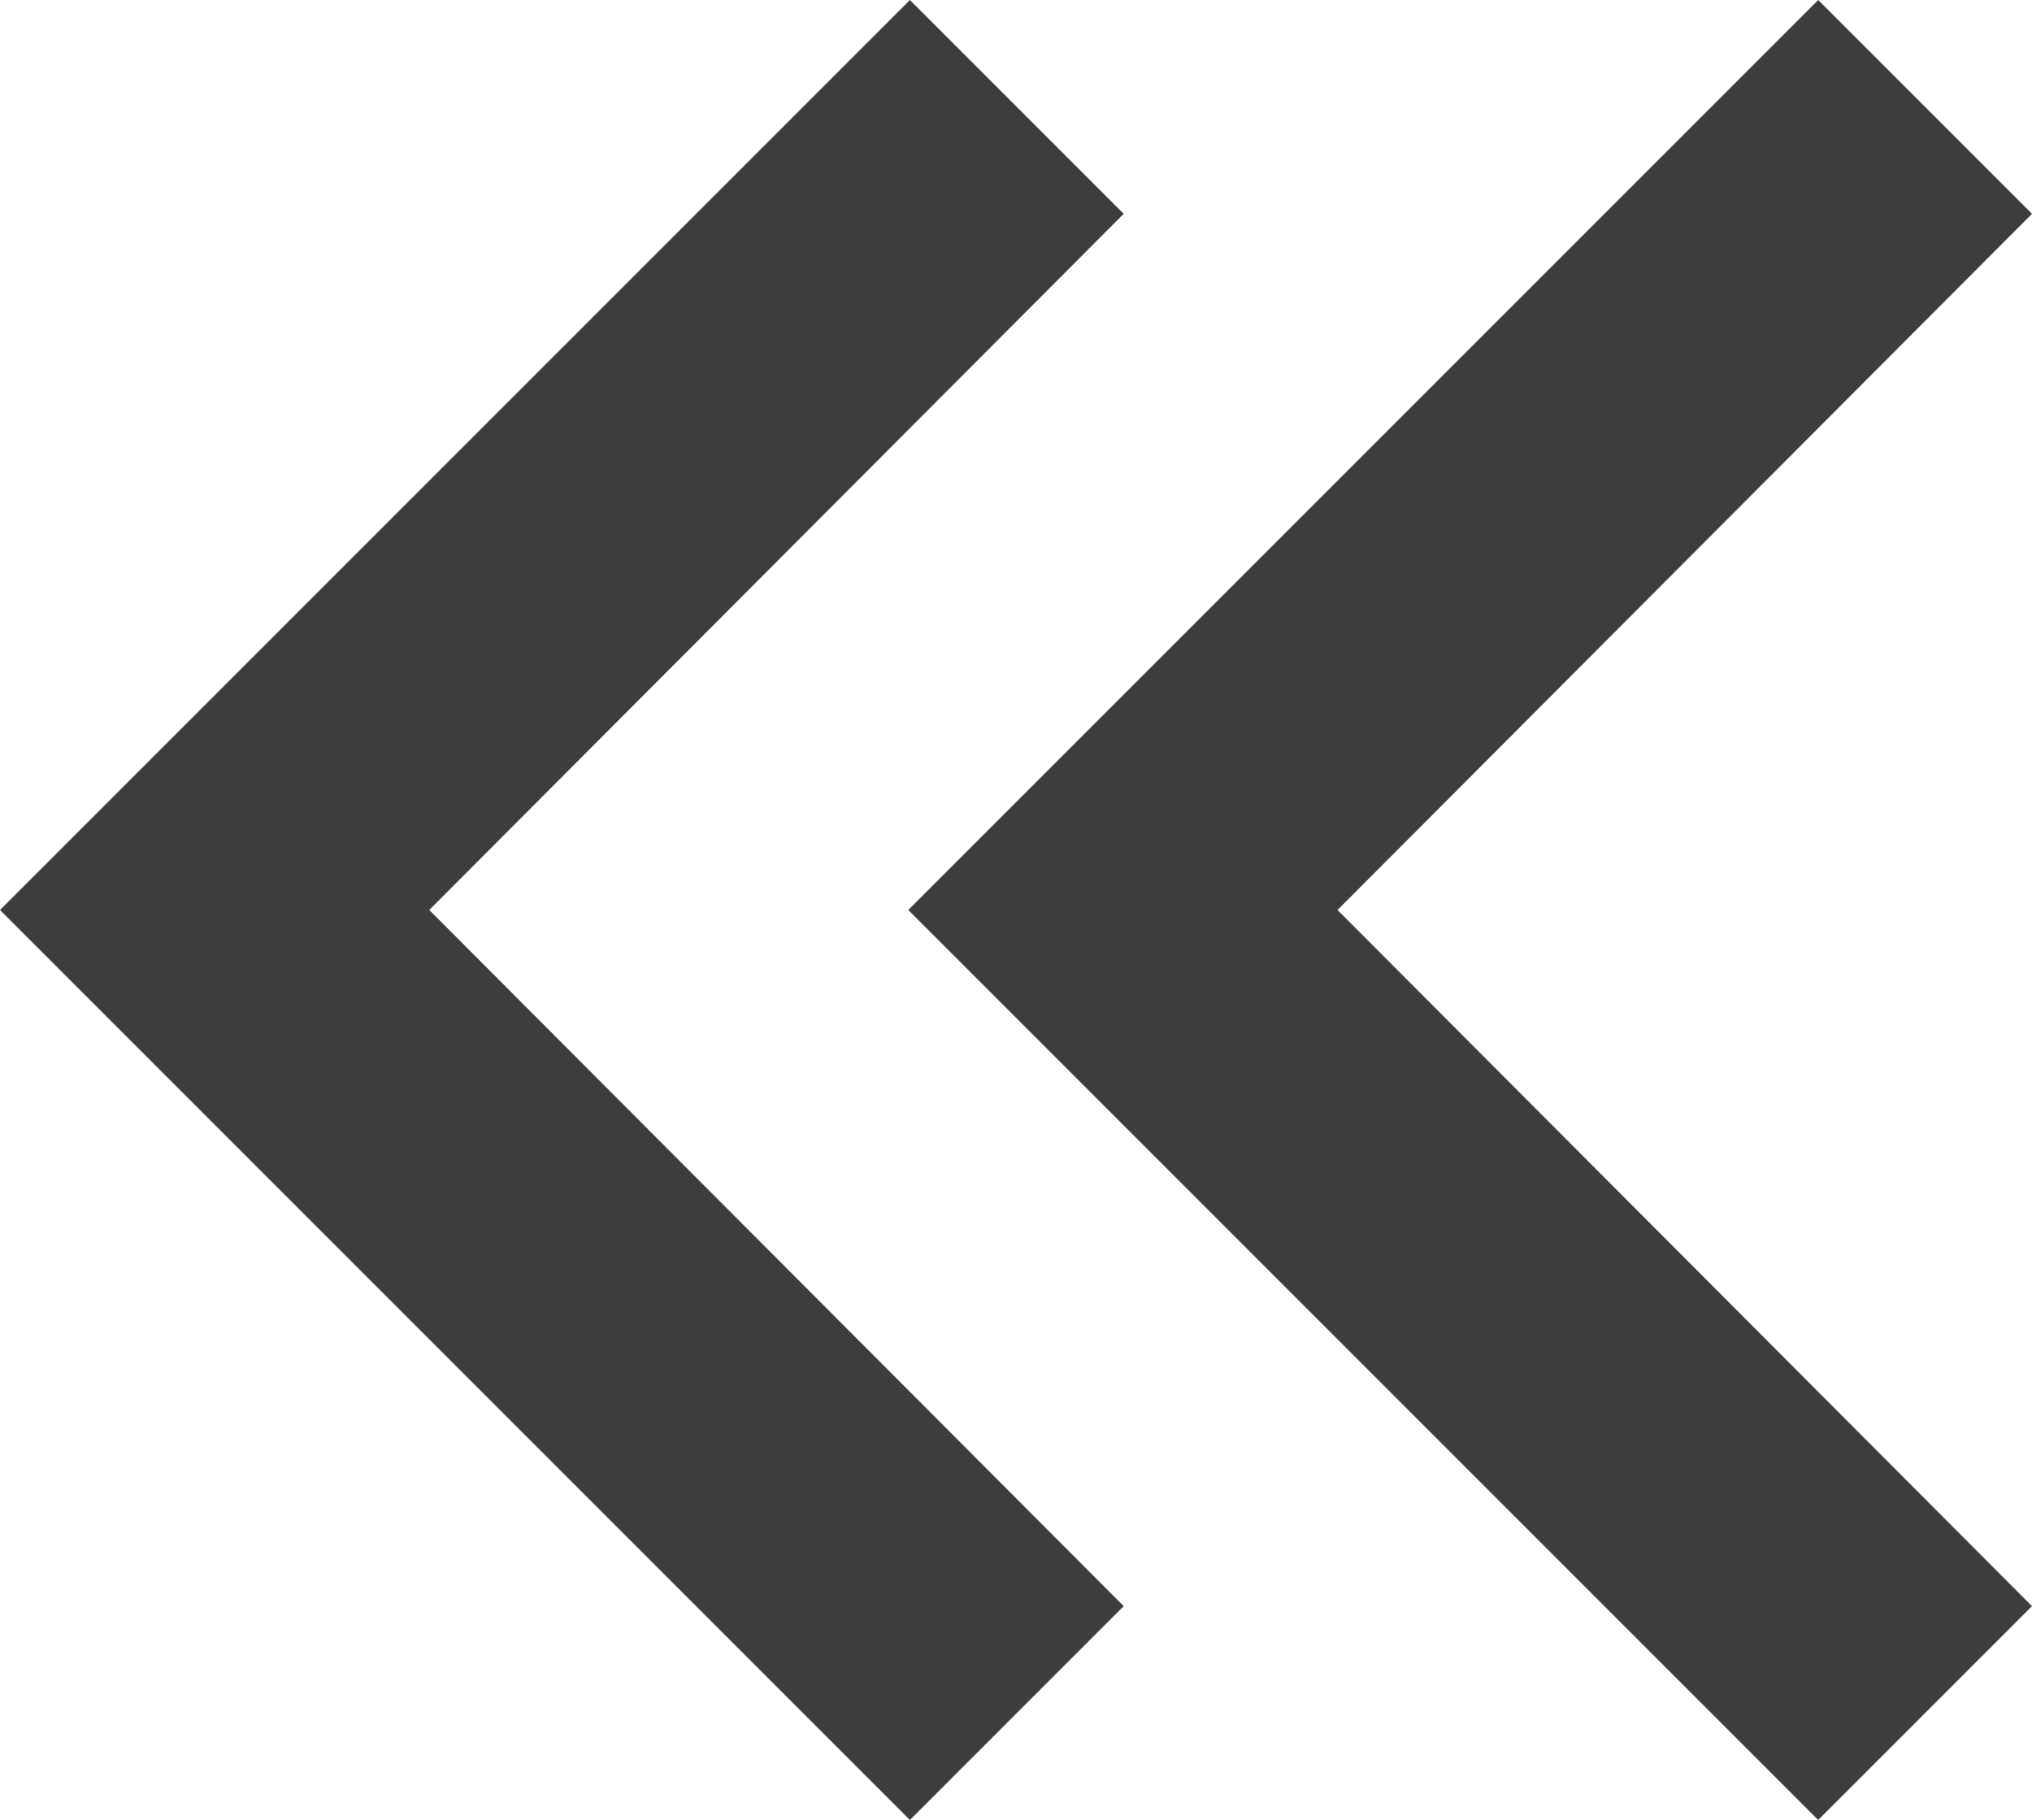 <svg xmlns="http://www.w3.org/2000/svg" width="11.186" height="10.018" viewBox="0 0 11.186 10.018">
  <g id="그룹_1314" data-name="그룹 1314" transform="translate(-1012 -920)">
    <path id="패스_6961" data-name="패스 6961" d="M14.186,14.841l-3.823-3.832,3.823-3.832L13.009,6,8,11.009l5.009,5.009Z" transform="translate(1004 914)" fill="#3d3d3d"/>
    <path id="패스_6962" data-name="패스 6962" d="M14.186,14.841l-3.823-3.832,3.823-3.832L13.009,6,8,11.009l5.009,5.009Z" transform="translate(1009 914)" fill="#3d3d3d"/>
  </g>
</svg>
